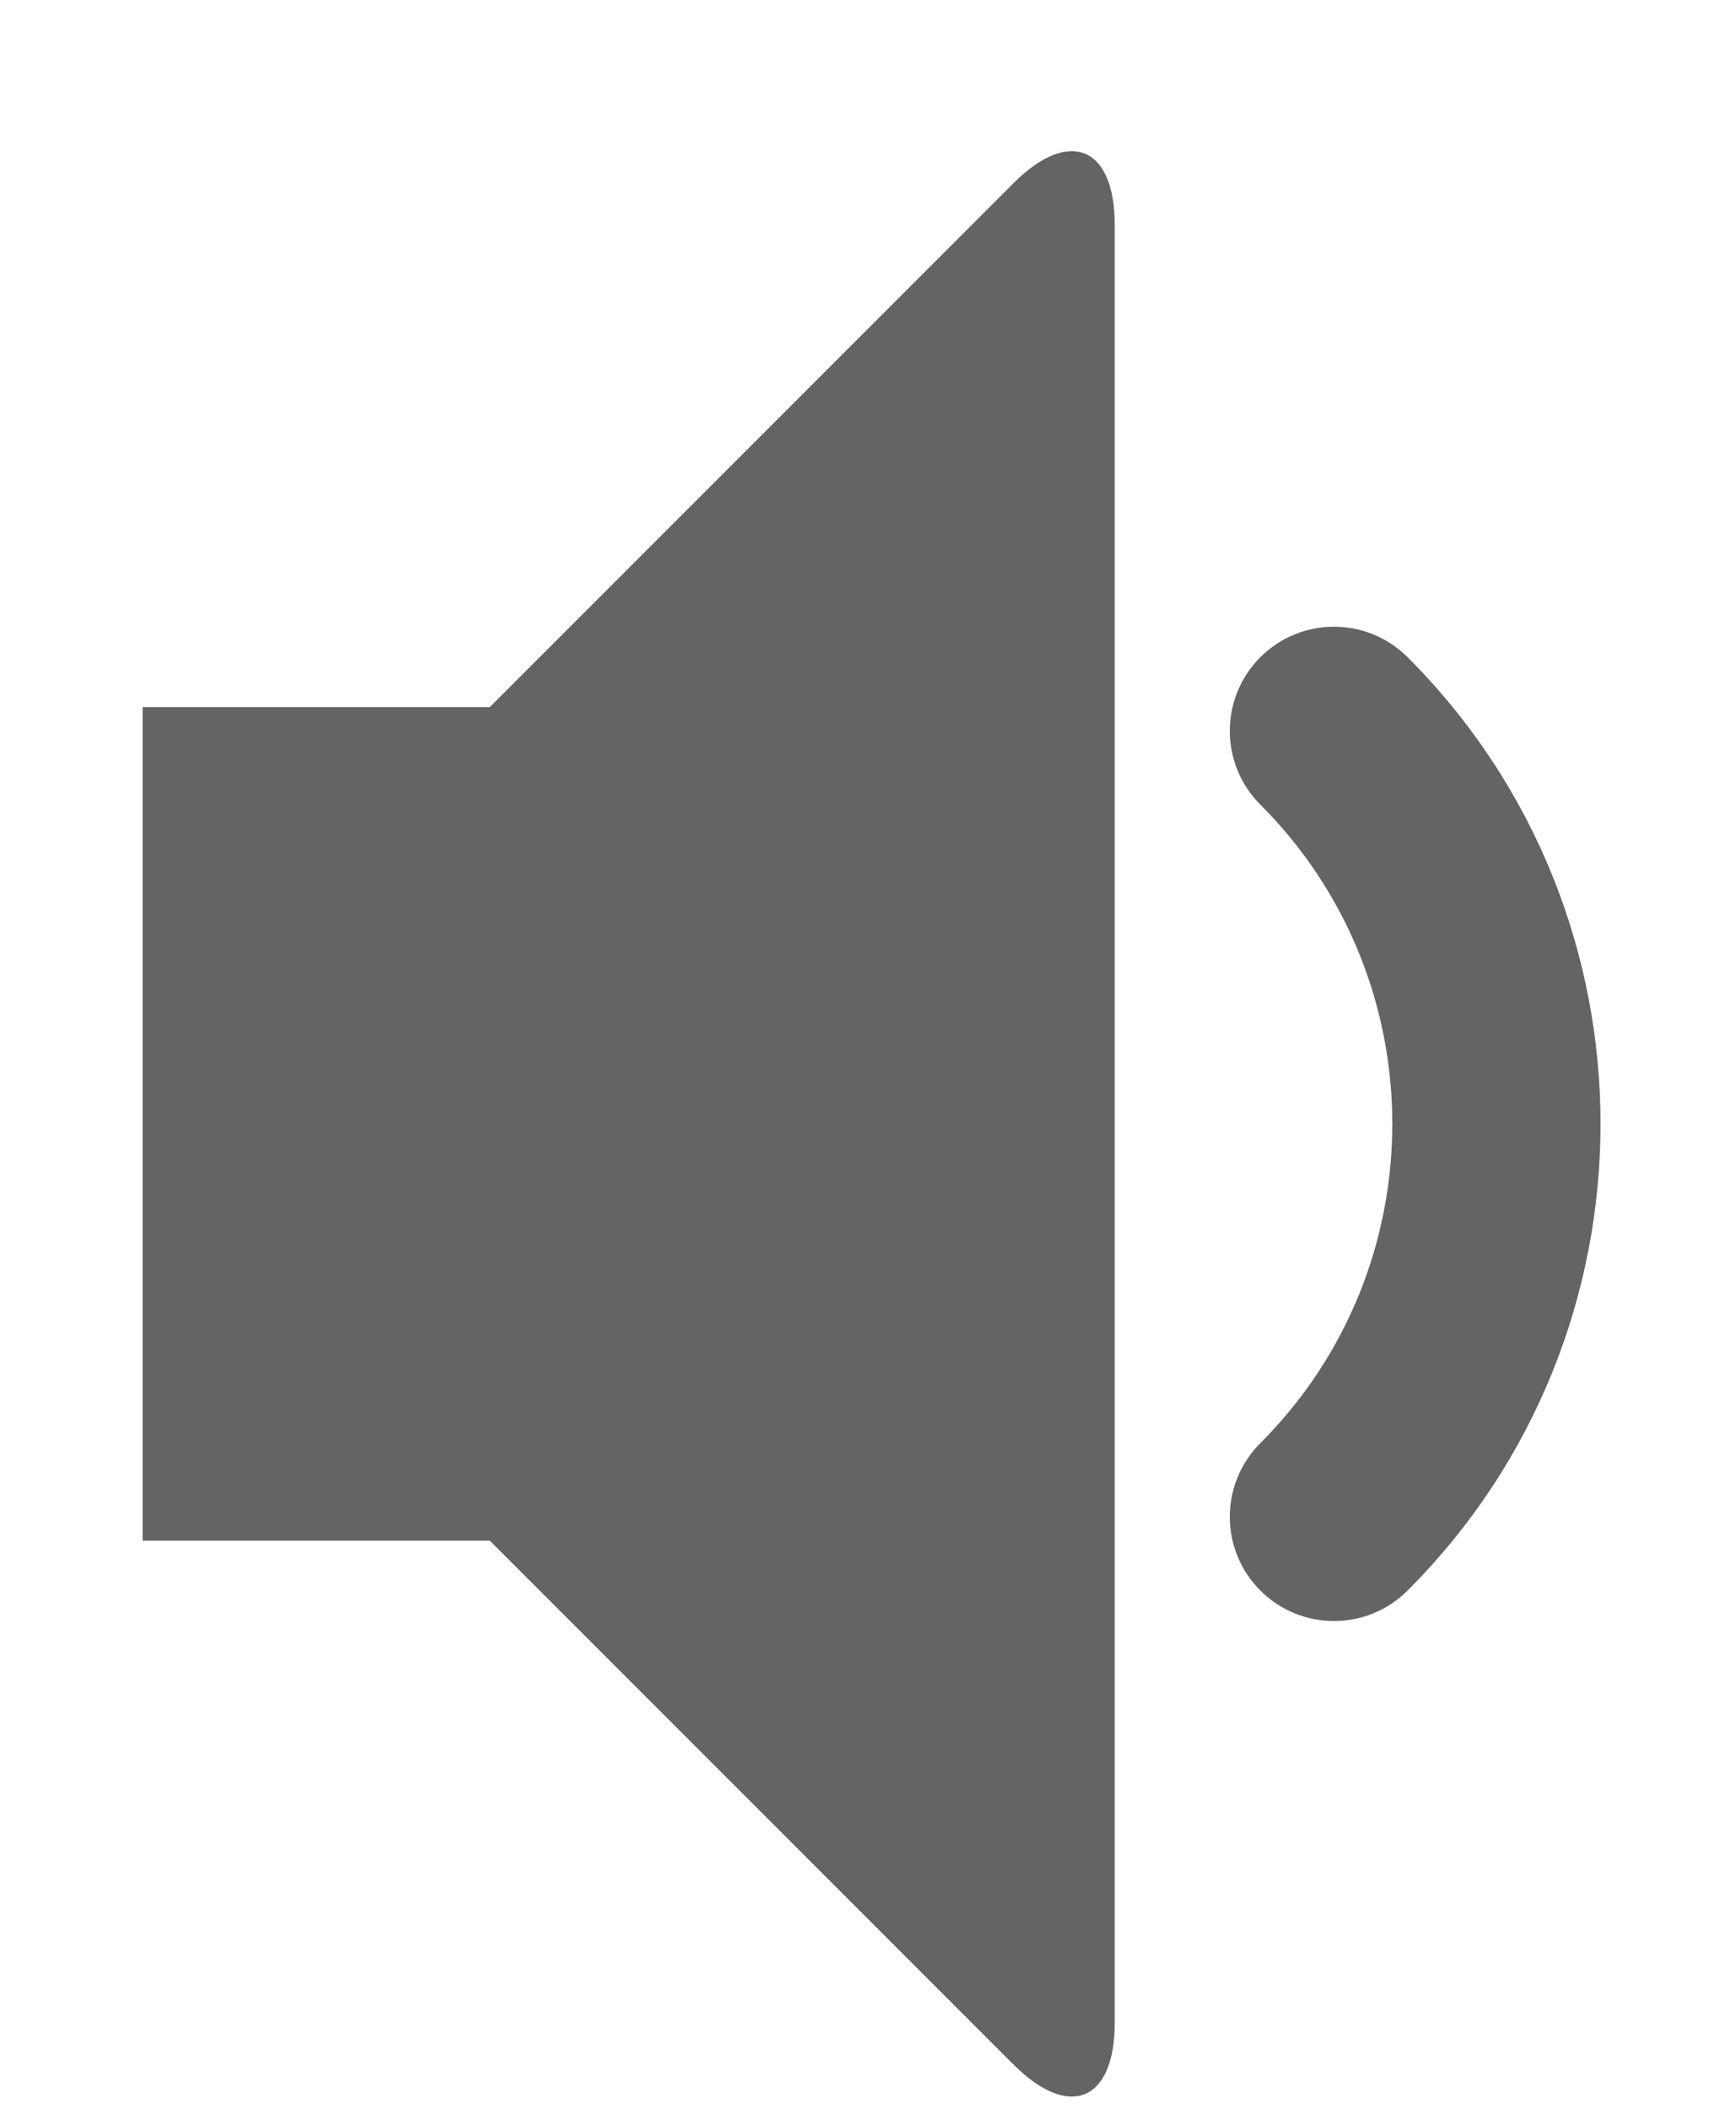 <svg version="1.1" width="14" height="17" viewBox="-1 -1 14 17" xmlns="http://www.w3.org/2000/svg" xmlns:xlink="http://www.w3.org/1999/xlink">
  <!-- Exported by Scratch - http://scratch.mit.edu/ -->
  <path id="ID0.2627194537781179" fill="#646464" d="M 461.900 454 Z M 376.600 408.650 Z M 274.510 370.510 C 268.367 370.510 262.226 368.167 257.539 363.481 C 248.166 354.108 248.166 338.913 257.539 329.540 C 298.089 288.990 298.089 223.011 257.539 182.462 C 248.166 173.089 248.166 157.893 257.539 148.521 C 266.912 139.149 282.107 139.149 291.480 148.521 C 350.745 207.786 350.745 304.217 291.480 363.482 C 286.794 368.167 280.652 370.510 274.510 370.510 Z M 200.666 39.334 C 213.500 26.500 224 30.850 224 49 L 224 463 C 224 481.150 213.500 485.499 200.666 472.665 L 80 352 L 0 352 L 0 160 L 80 160 L 200.666 39.334 Z " transform="matrix(0.035, 0, 0, 0.035, 0.15, -0.9)"/>
</svg>